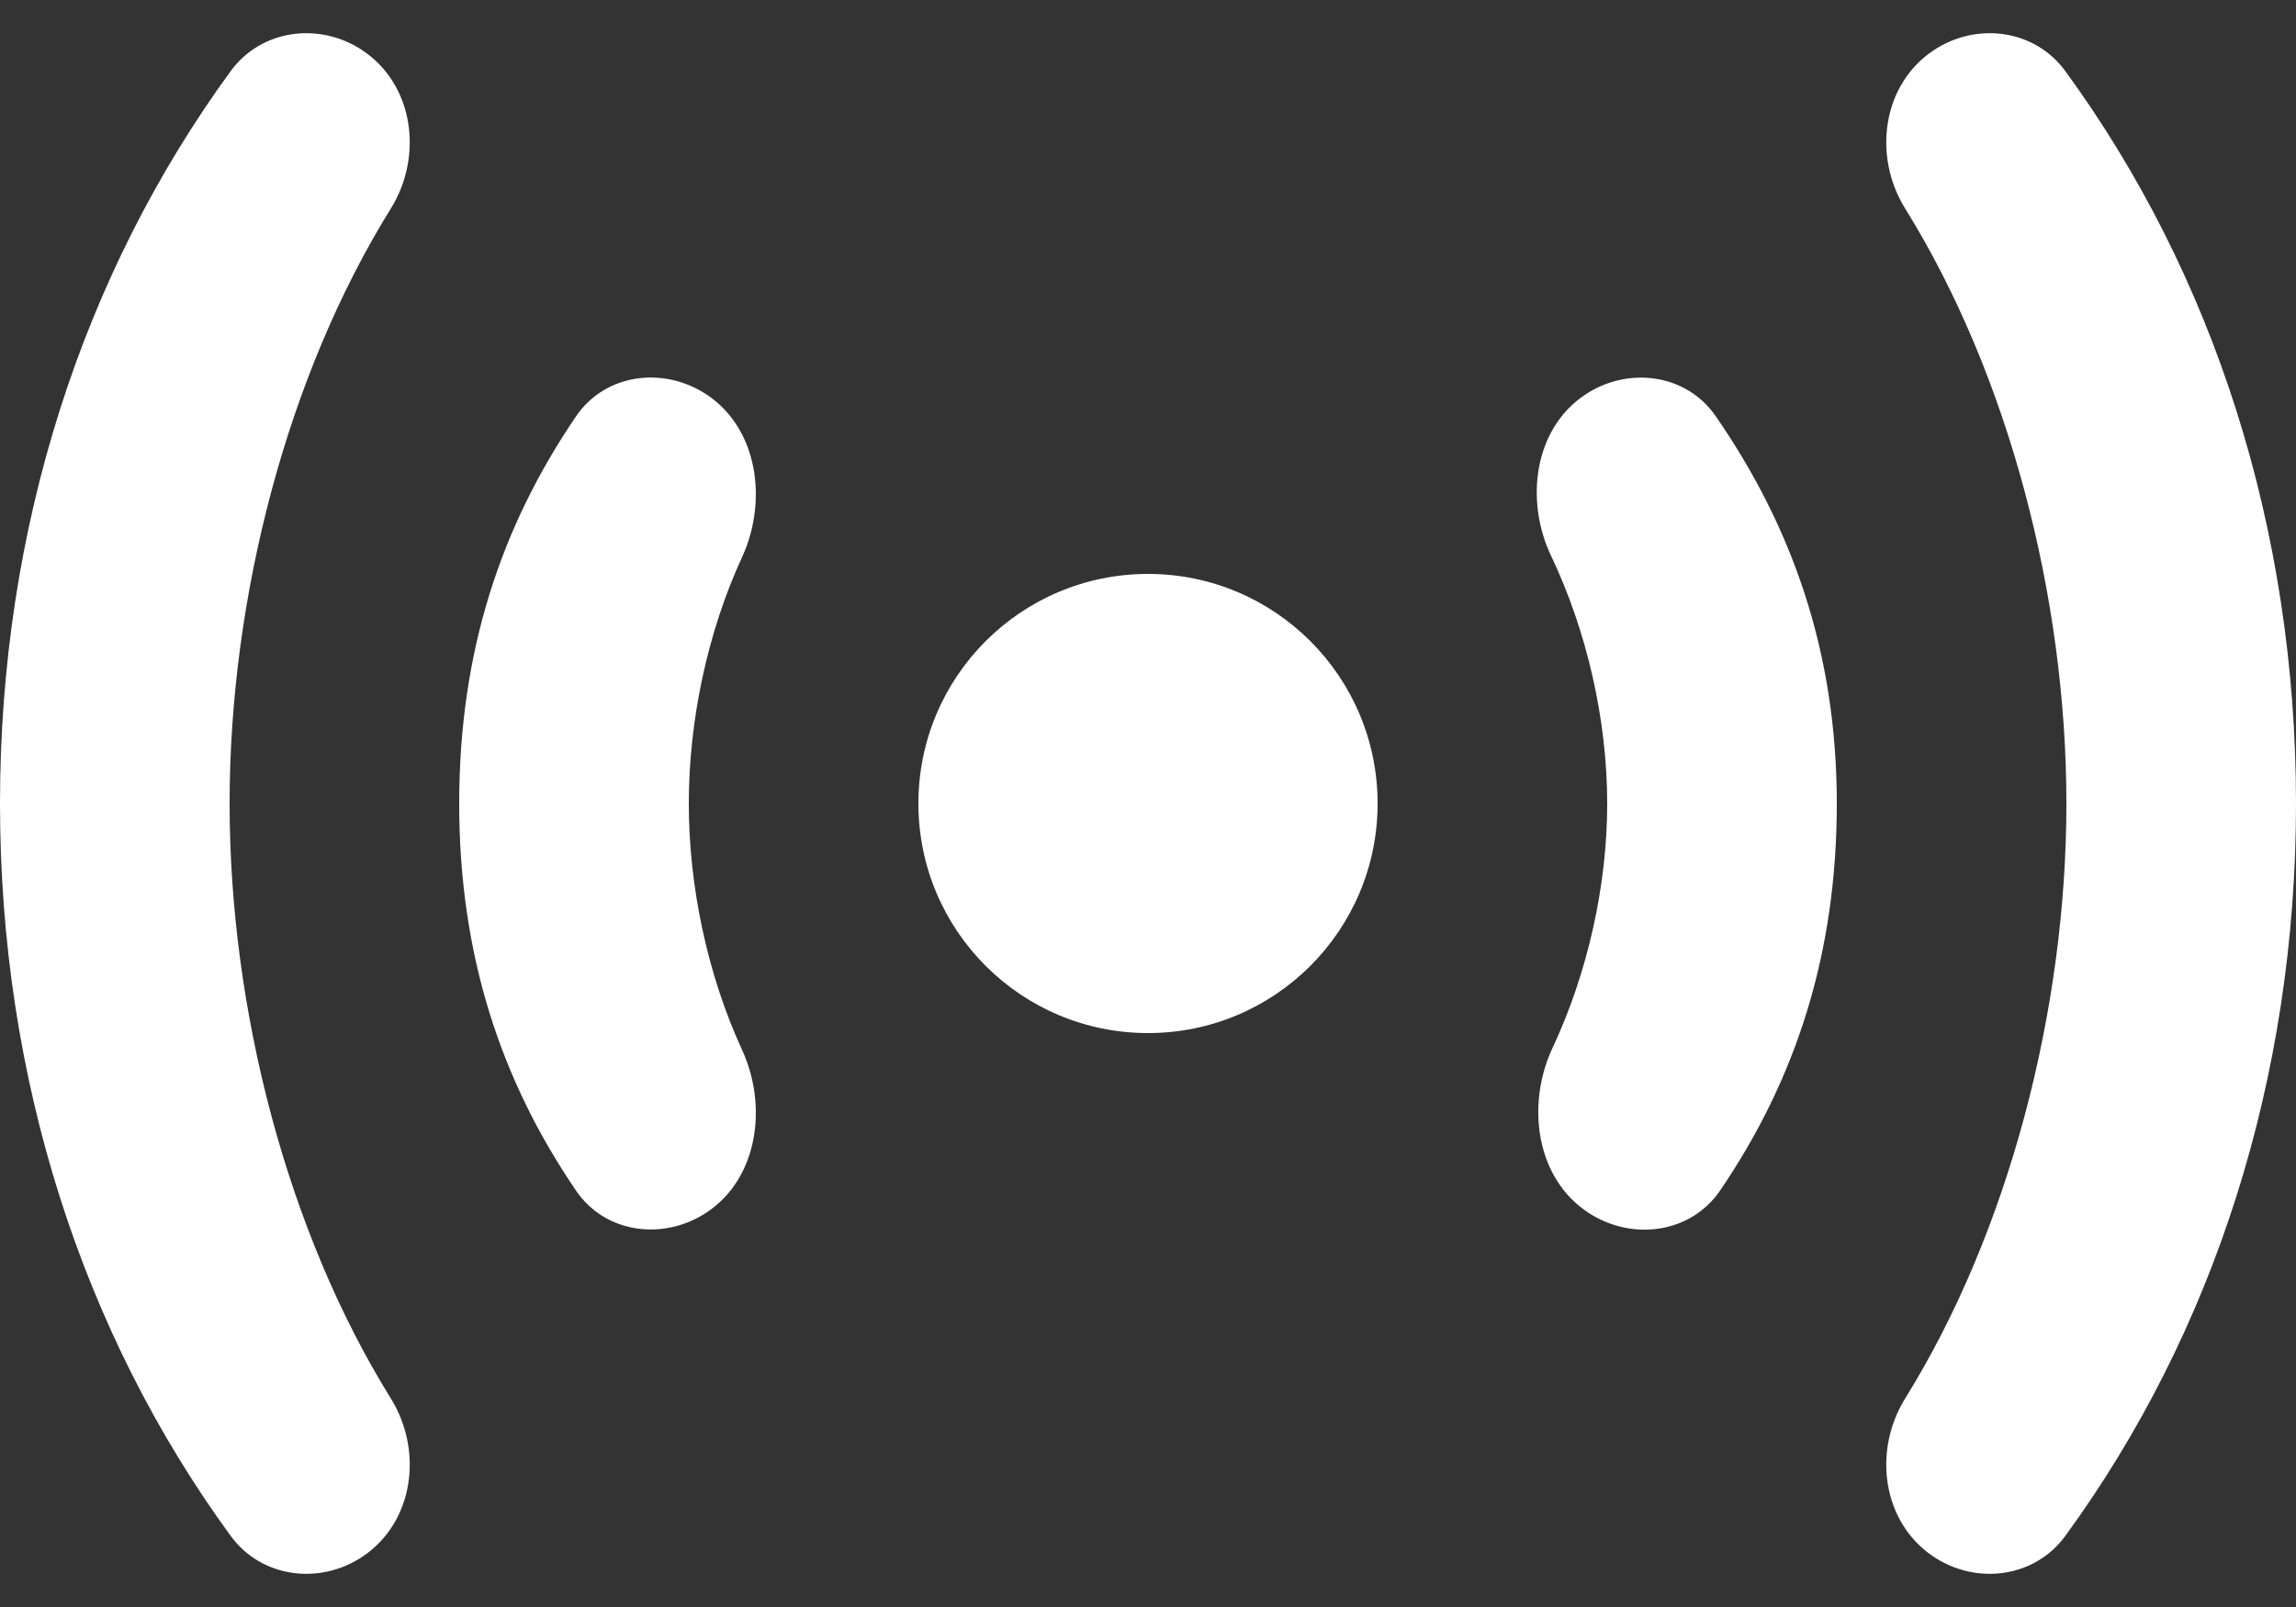 <svg width="20" height="14" viewBox="0 0 20 14" fill="none" xmlns="http://www.w3.org/2000/svg">
    <rect x="0" y="0" width="20" height="14" fill="#333333" stroke="none"/>
    <path fill-rule="evenodd" clip-rule="evenodd" d="M0 7C0 4.598 0.72 2.386 2.009 0.62C2.275 0.255 2.782 0.188 3.158 0.439C3.605 0.737 3.688 1.36 3.405 1.816C2.501 3.271 2 5.208 2 7C2 8.792 2.501 10.729 3.405 12.184C3.688 12.64 3.605 13.263 3.158 13.561C2.782 13.812 2.275 13.745 2.009 13.38C0.72 11.614 0 9.402 0 7ZM17.991 0.62C17.725 0.255 17.218 0.188 16.842 0.439C16.395 0.737 16.312 1.36 16.595 1.816C17.499 3.271 18 5.208 18 7C18 8.792 17.499 10.729 16.595 12.184C16.312 12.64 16.395 13.263 16.842 13.561C17.218 13.812 17.725 13.745 17.991 13.38C19.28 11.614 20 9.402 20 7C20 4.598 19.28 2.386 17.991 0.62ZM6.158 3.439C5.782 3.188 5.272 3.253 5.018 3.627C4.362 4.589 4 5.68 4 7C4 8.32 4.362 9.411 5.018 10.373C5.272 10.747 5.782 10.812 6.158 10.561C6.605 10.263 6.688 9.634 6.464 9.146C6.163 8.493 6 7.723 6 7C6 6.277 6.163 5.507 6.464 4.854C6.688 4.366 6.605 3.737 6.158 3.439ZM14.944 3.624C14.687 3.253 14.178 3.189 13.804 3.441C13.362 3.738 13.282 4.361 13.511 4.842C13.823 5.497 14 6.272 14 7C14 7.718 13.828 8.482 13.523 9.131C13.292 9.626 13.379 10.266 13.836 10.565C14.216 10.814 14.728 10.747 14.984 10.371C15.638 9.41 16 8.319 16 7C16 5.679 15.61 4.587 14.944 3.624ZM10 9C11.105 9 12 8.105 12 7C12 5.895 11.105 5 10 5C8.895 5 8 5.895 8 7C8 8.105 8.895 9 10 9Z" fill="#ffffff"/>
</svg>
